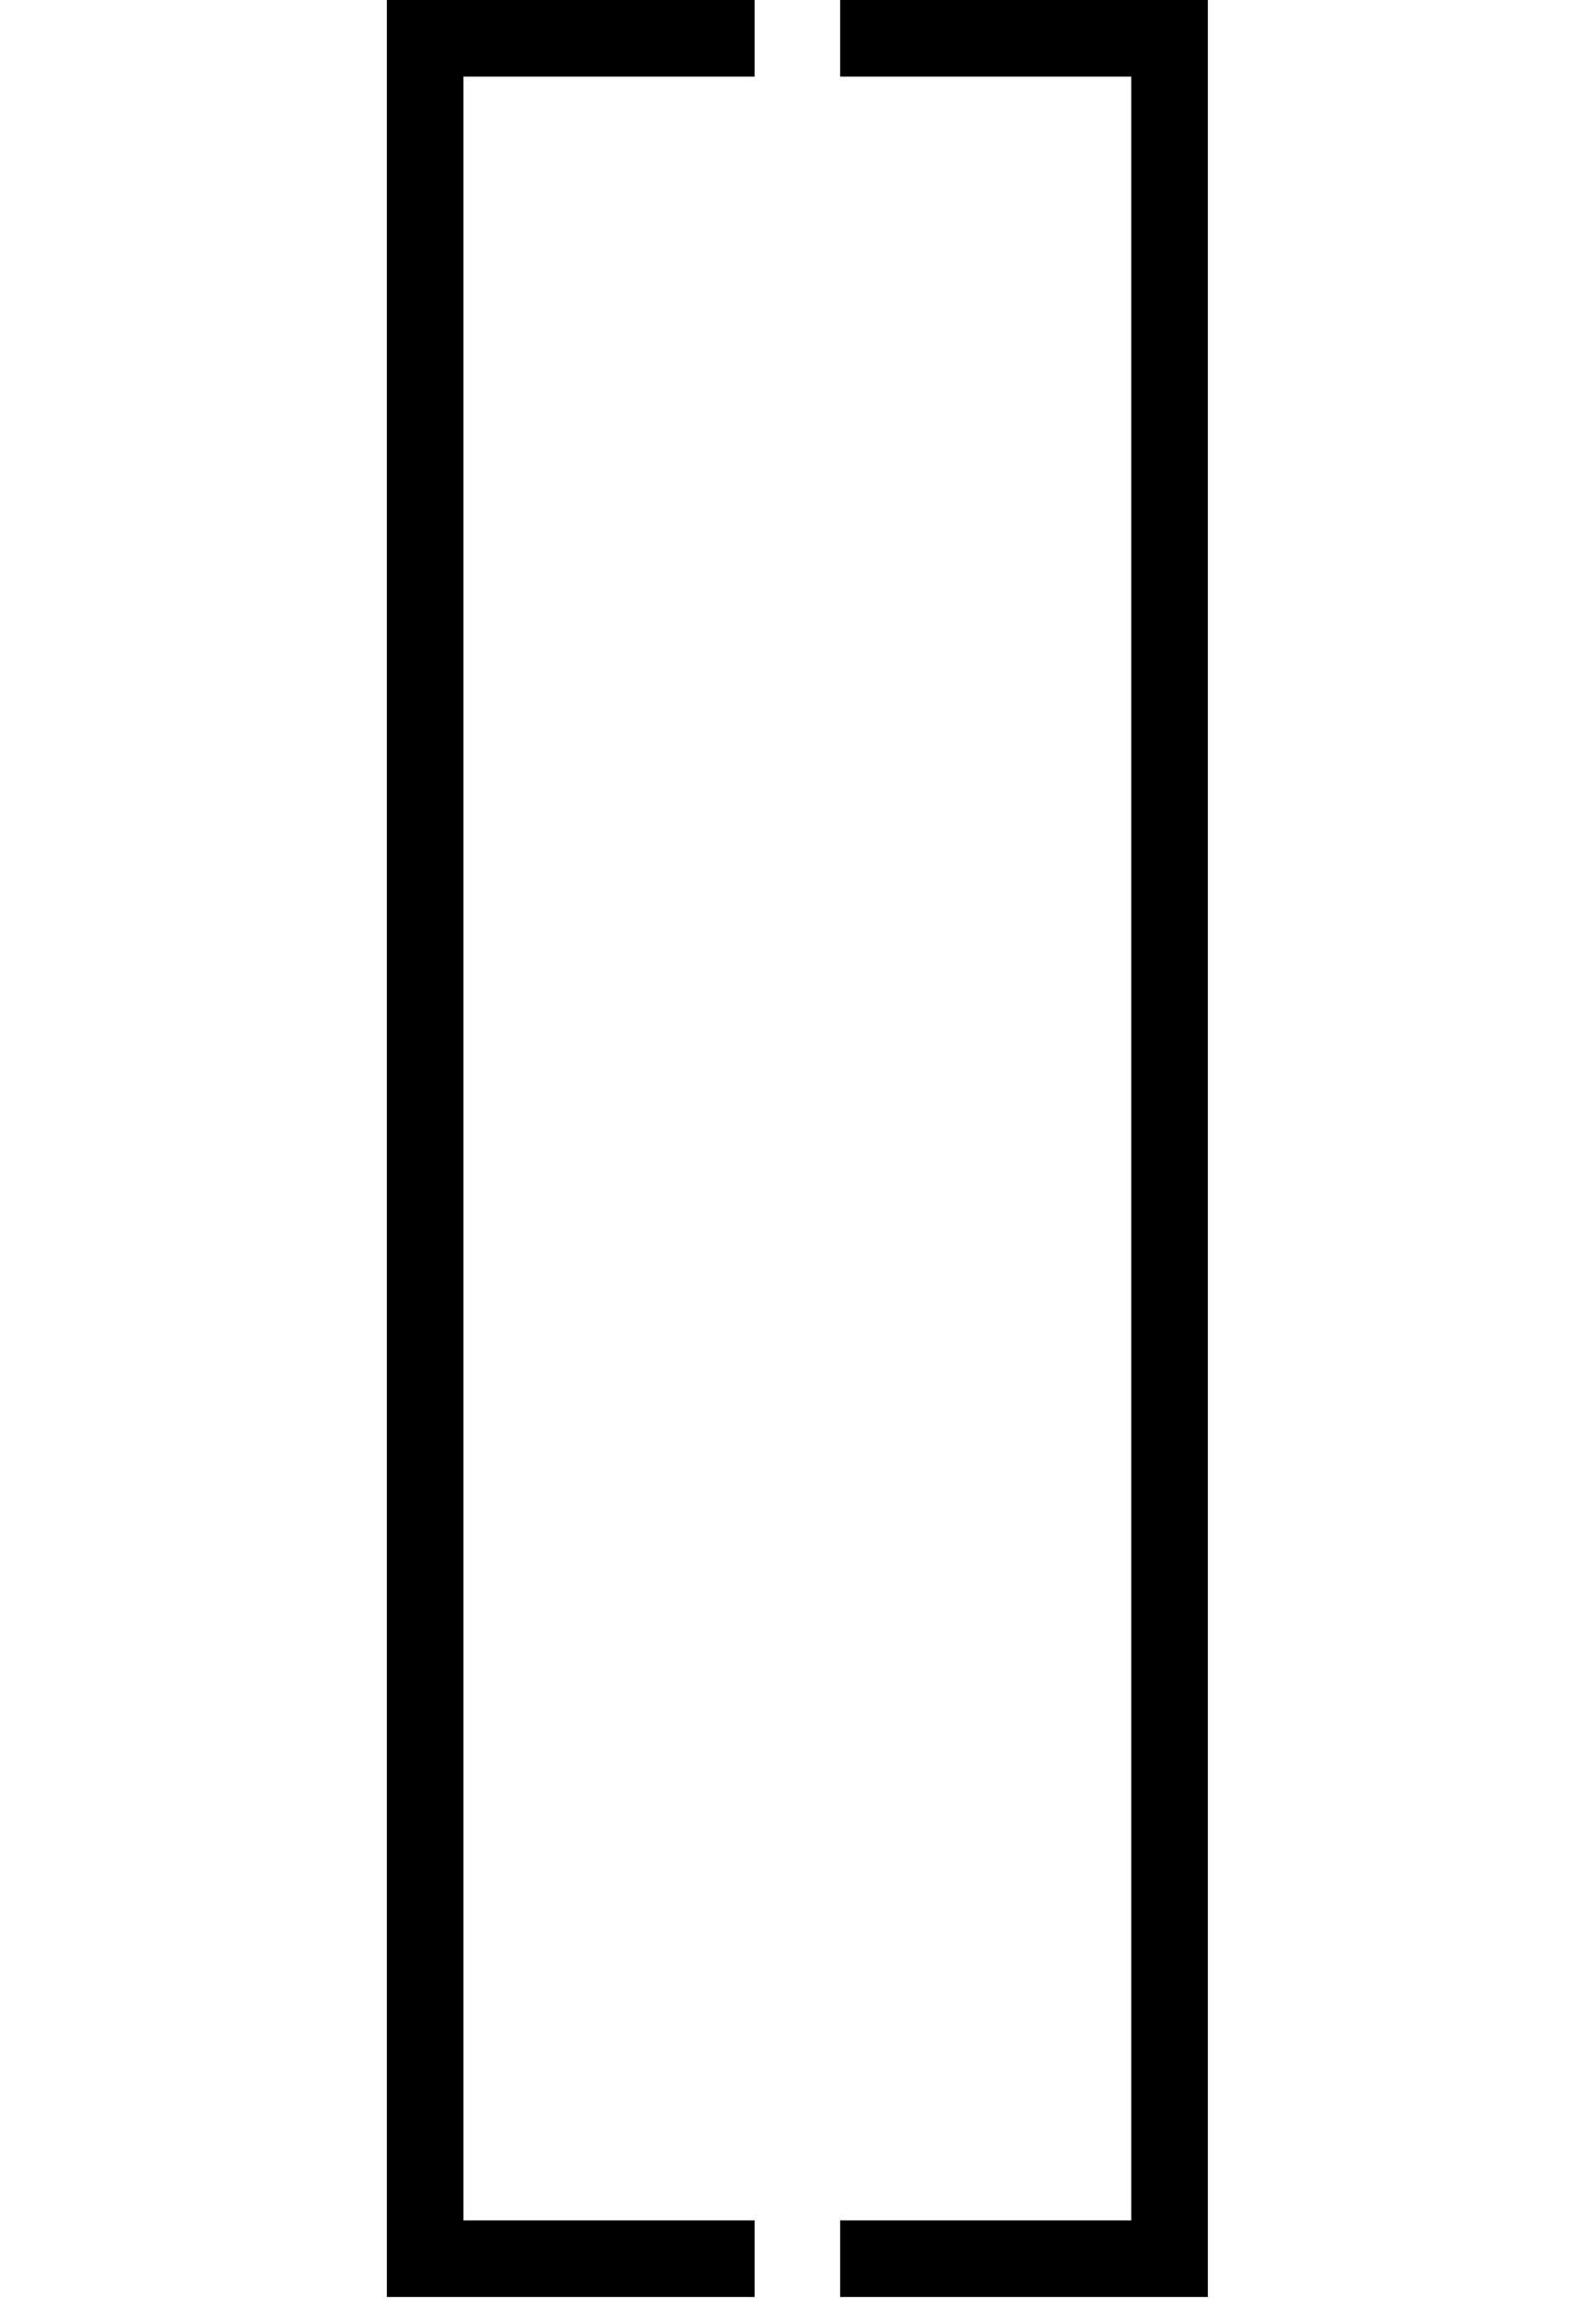 <?xml version='1.0' encoding='UTF-8'?>
<!-- This file was generated by dvisvgm 2.9.1 -->
<svg version='1.1' xmlns='http://www.w3.org/2000/svg' xmlns:xlink='http://www.w3.org/1999/xlink' width='8.75pt' height='12.6pt' viewBox='167.481 -8.925 8.75 12.6'>
<defs>
<path id='g0-2' d='M2.121 12.169H4.137V11.749H2.541V0H4.137V-.42H2.121V12.169Z'/>
<path id='g0-3' d='M2.247 12.169V-.42H.231V0H1.827V11.749H.231V12.169H2.247Z'/>
</defs>
<g id='page1'>
<use x='167.481' y='-8.505' xlink:href='#g0-2'/>
<use x='171.856' y='-8.505' xlink:href='#g0-3'/>
</g>
</svg>